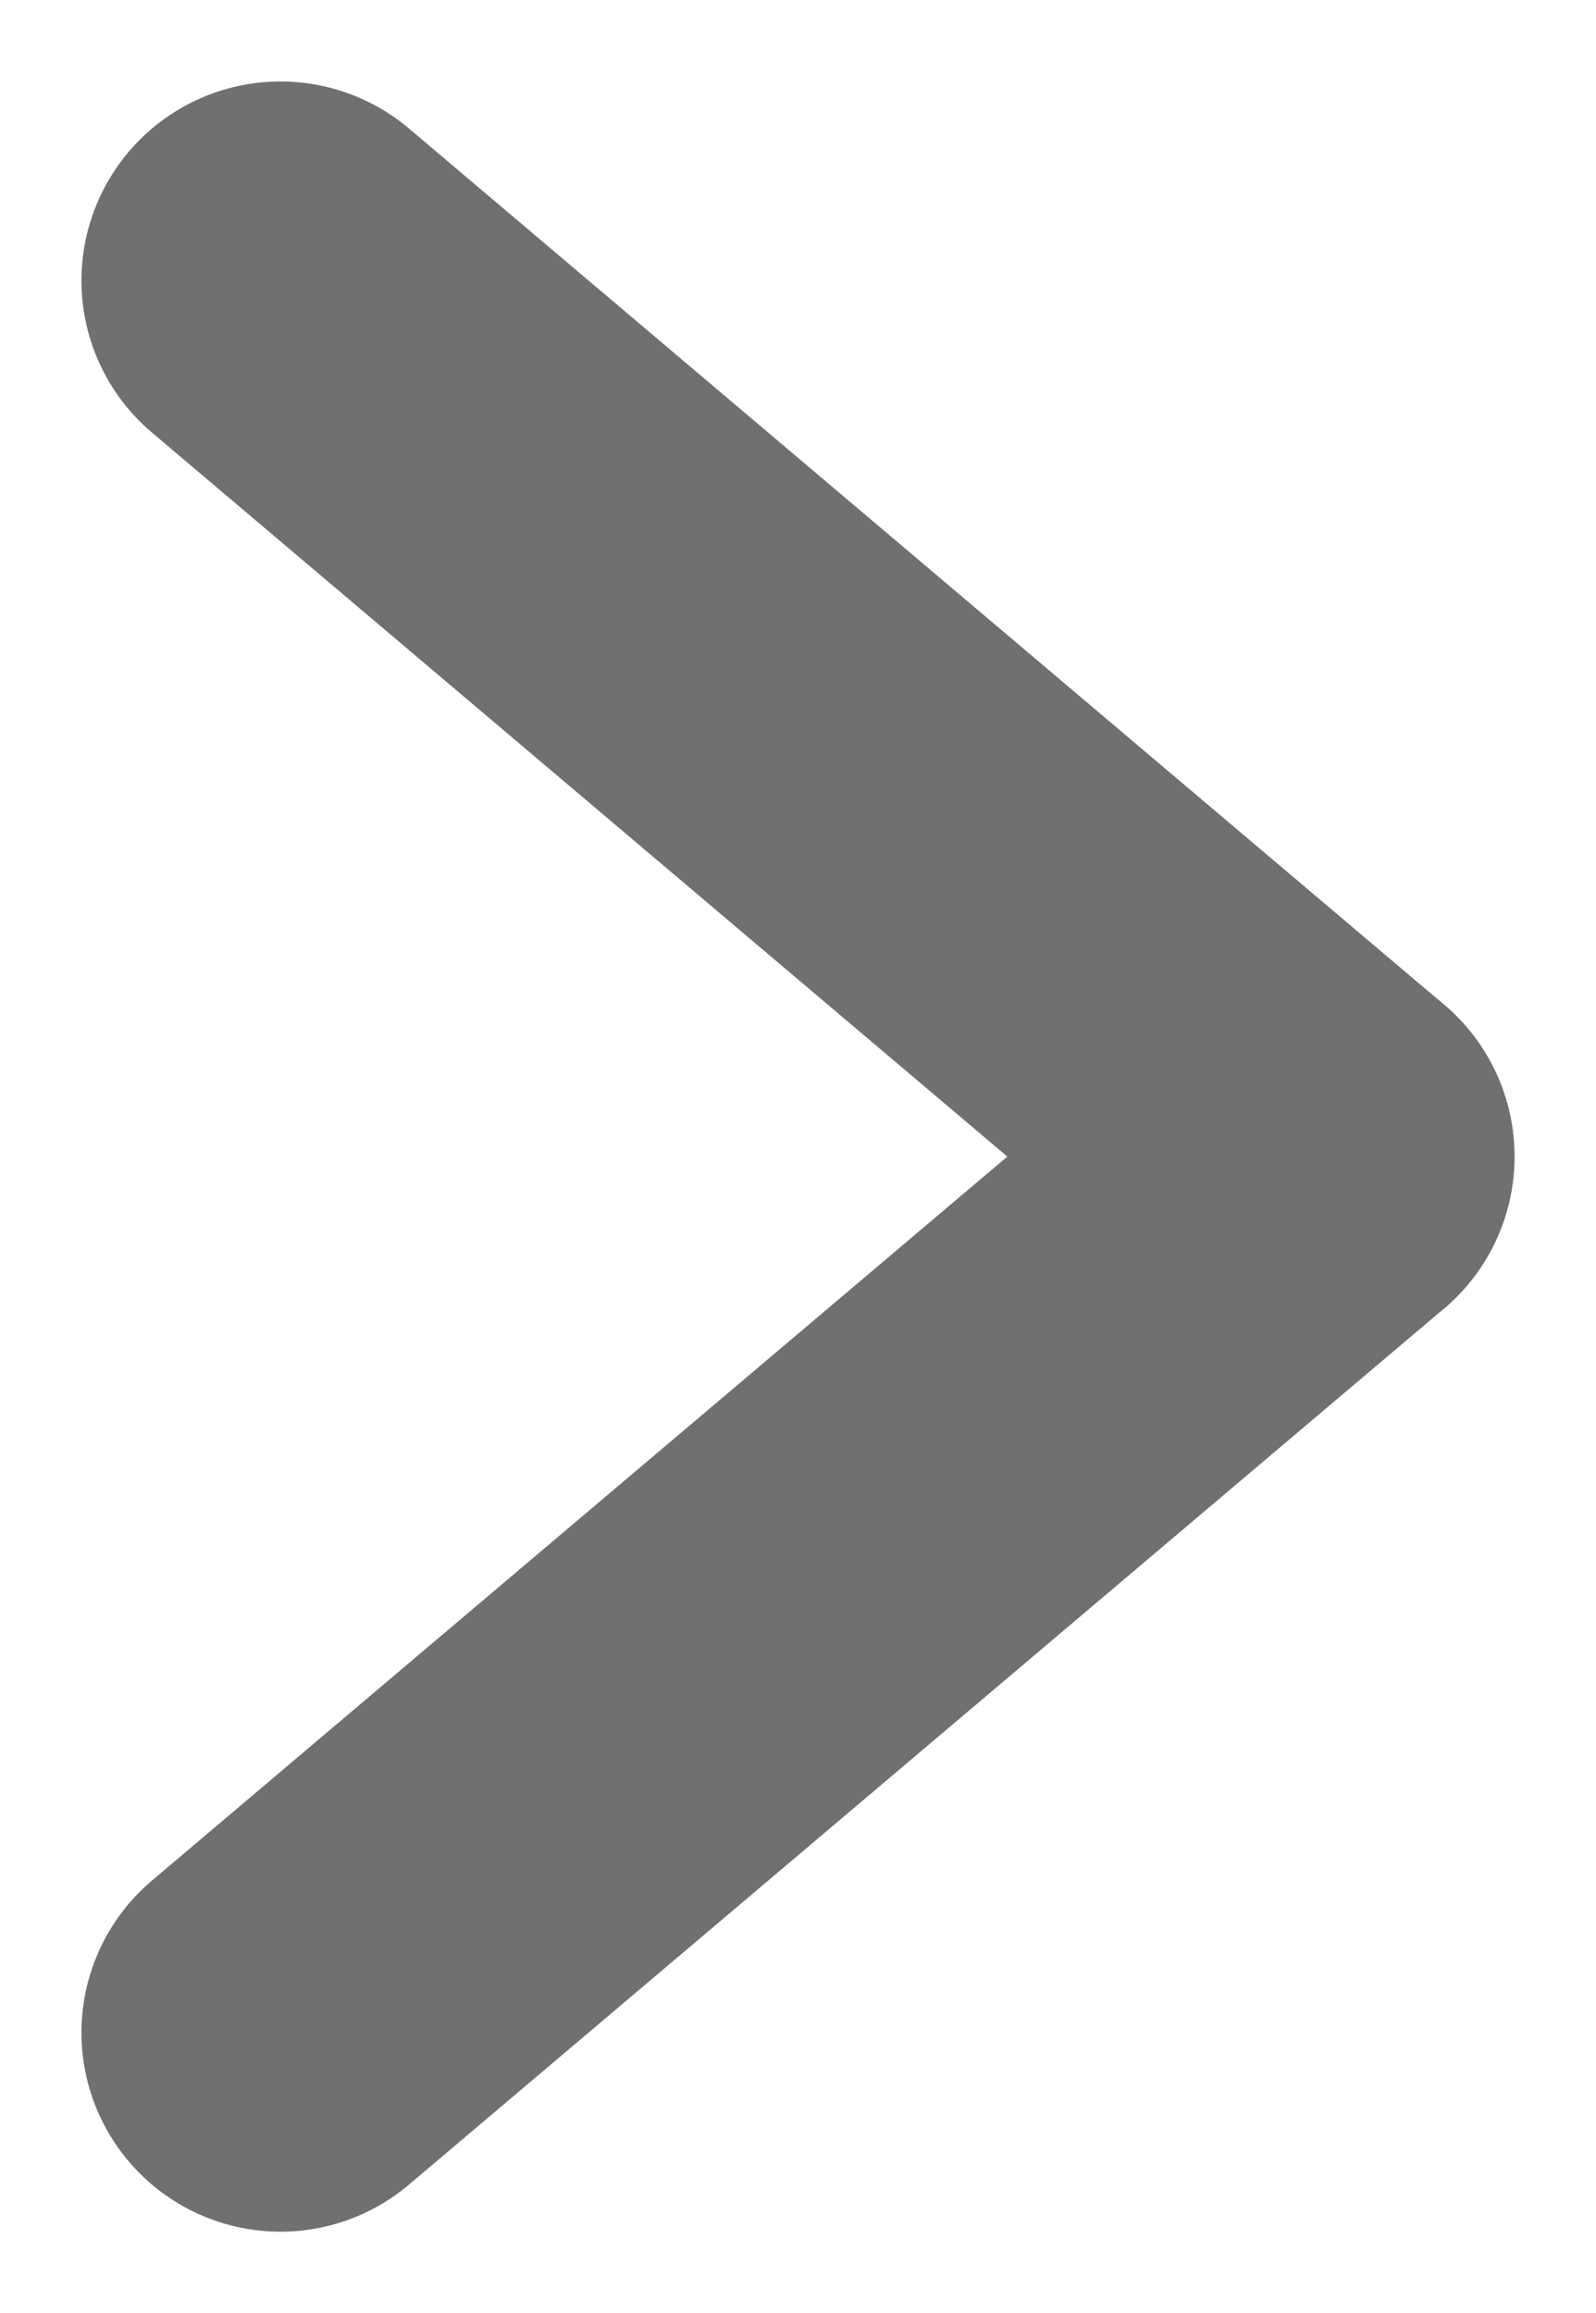 <svg xmlns="http://www.w3.org/2000/svg" width="20.047" height="29.047" viewBox="0 0 20.047 29.047">
  <line id="Line_123" data-name="Line 123" y1="11" x2="13" transform="translate(3.523 14.523)" fill="none" stroke="#707070" stroke-linecap="round" stroke-width="5"/>
  <line id="Line_124" data-name="Line 124" x2="13" y2="11" transform="translate(3.523 3.523)" fill="none" stroke="#707070" stroke-linecap="round" stroke-width="5"/>
</svg>
